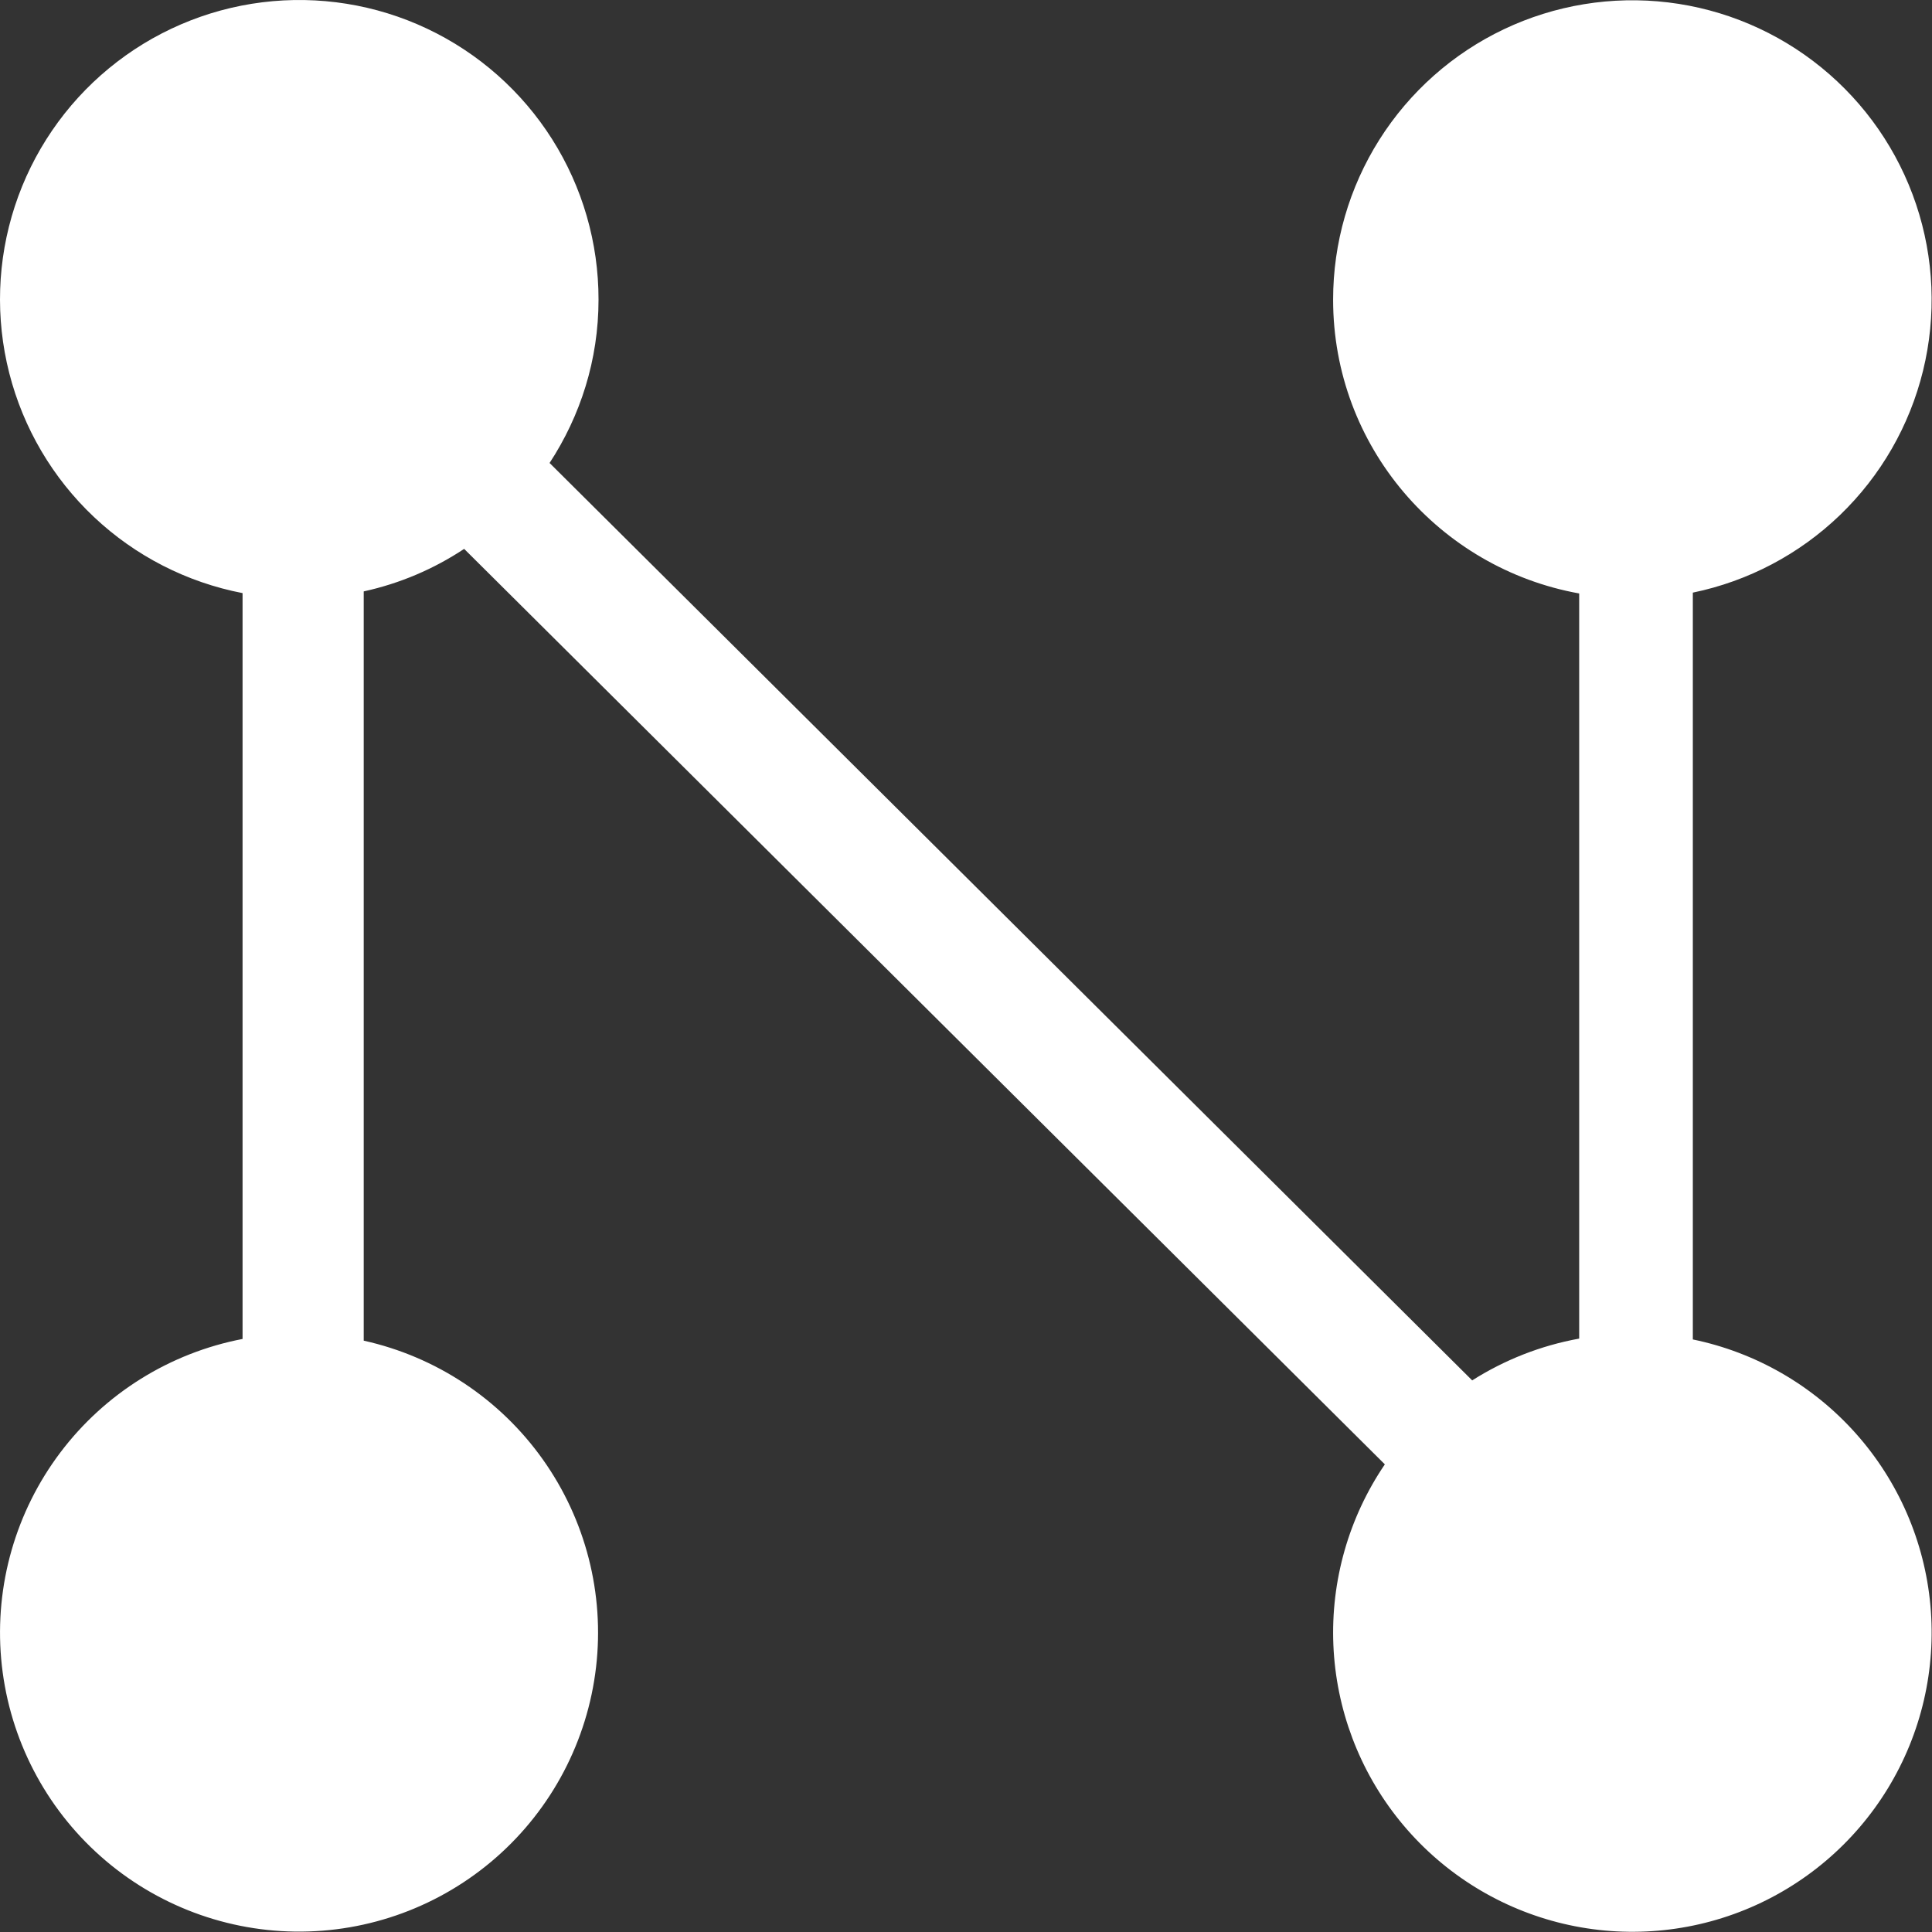 <svg width="469" height="469" viewBox="0 0 469 469" fill="none" xmlns="http://www.w3.org/2000/svg">
<rect x="0" y="0" width="469" height="469" fill="#333333" stroke="none"/>
<path fill-rule="evenodd" clip-rule="evenodd" d="M410.941 325.155V143.861C424.399 141.085 436.793 134.549 446.685 125.012C456.578 115.475 463.563 103.328 466.829 89.981C470.096 76.635 469.51 62.635 465.14 49.607C460.77 36.58 452.795 25.059 442.14 16.382C431.486 7.705 418.589 2.227 404.947 0.585C391.304 -1.057 377.476 1.203 365.067 7.104C352.657 13.005 342.176 22.305 334.839 33.923C327.503 45.541 323.612 59.002 323.618 72.743C323.618 108.419 349.412 137.949 383.353 144.066V324.949C373.941 326.655 365.176 330.155 357.382 335.096L133.412 112.39C140.882 100.978 145.294 87.39 145.294 72.743C145.312 58.96 141.409 45.456 134.04 33.808C126.671 22.16 116.141 12.849 103.679 6.961C91.216 1.074 77.336 -1.147 63.659 0.558C49.982 2.263 37.072 7.824 26.437 16.592C15.802 25.359 7.88 36.971 3.597 50.072C-0.686 63.172 -1.154 77.221 2.248 90.578C5.65 103.935 12.781 116.048 22.809 125.503C32.838 134.959 45.349 141.367 58.882 143.978V325.037C41.234 328.432 25.473 338.252 14.648 352.599C3.824 366.945 -1.294 384.797 0.286 402.699C1.866 420.601 10.03 437.281 23.2 449.51C36.369 461.739 53.607 468.648 71.577 468.9C89.547 469.151 106.971 462.728 120.478 450.872C133.985 439.016 142.613 422.572 144.693 404.721C146.774 386.87 142.158 368.882 131.739 354.238C121.321 339.594 105.84 329.336 88.294 325.449V143.566C97.147 141.625 105.353 138.096 112.676 133.243L336.176 355.478C327.417 368.371 323.036 383.74 323.682 399.314C324.328 414.888 329.966 429.842 339.763 441.965C349.56 454.089 362.997 462.74 378.089 466.64C393.18 470.541 409.126 469.483 423.571 463.625C438.016 457.766 450.193 447.417 458.304 434.106C466.415 420.795 470.029 405.228 468.613 389.705C467.198 374.182 460.826 359.526 450.441 347.903C440.056 336.279 426.207 328.303 410.941 325.155V325.155Z" fill="white"/>
</svg>
